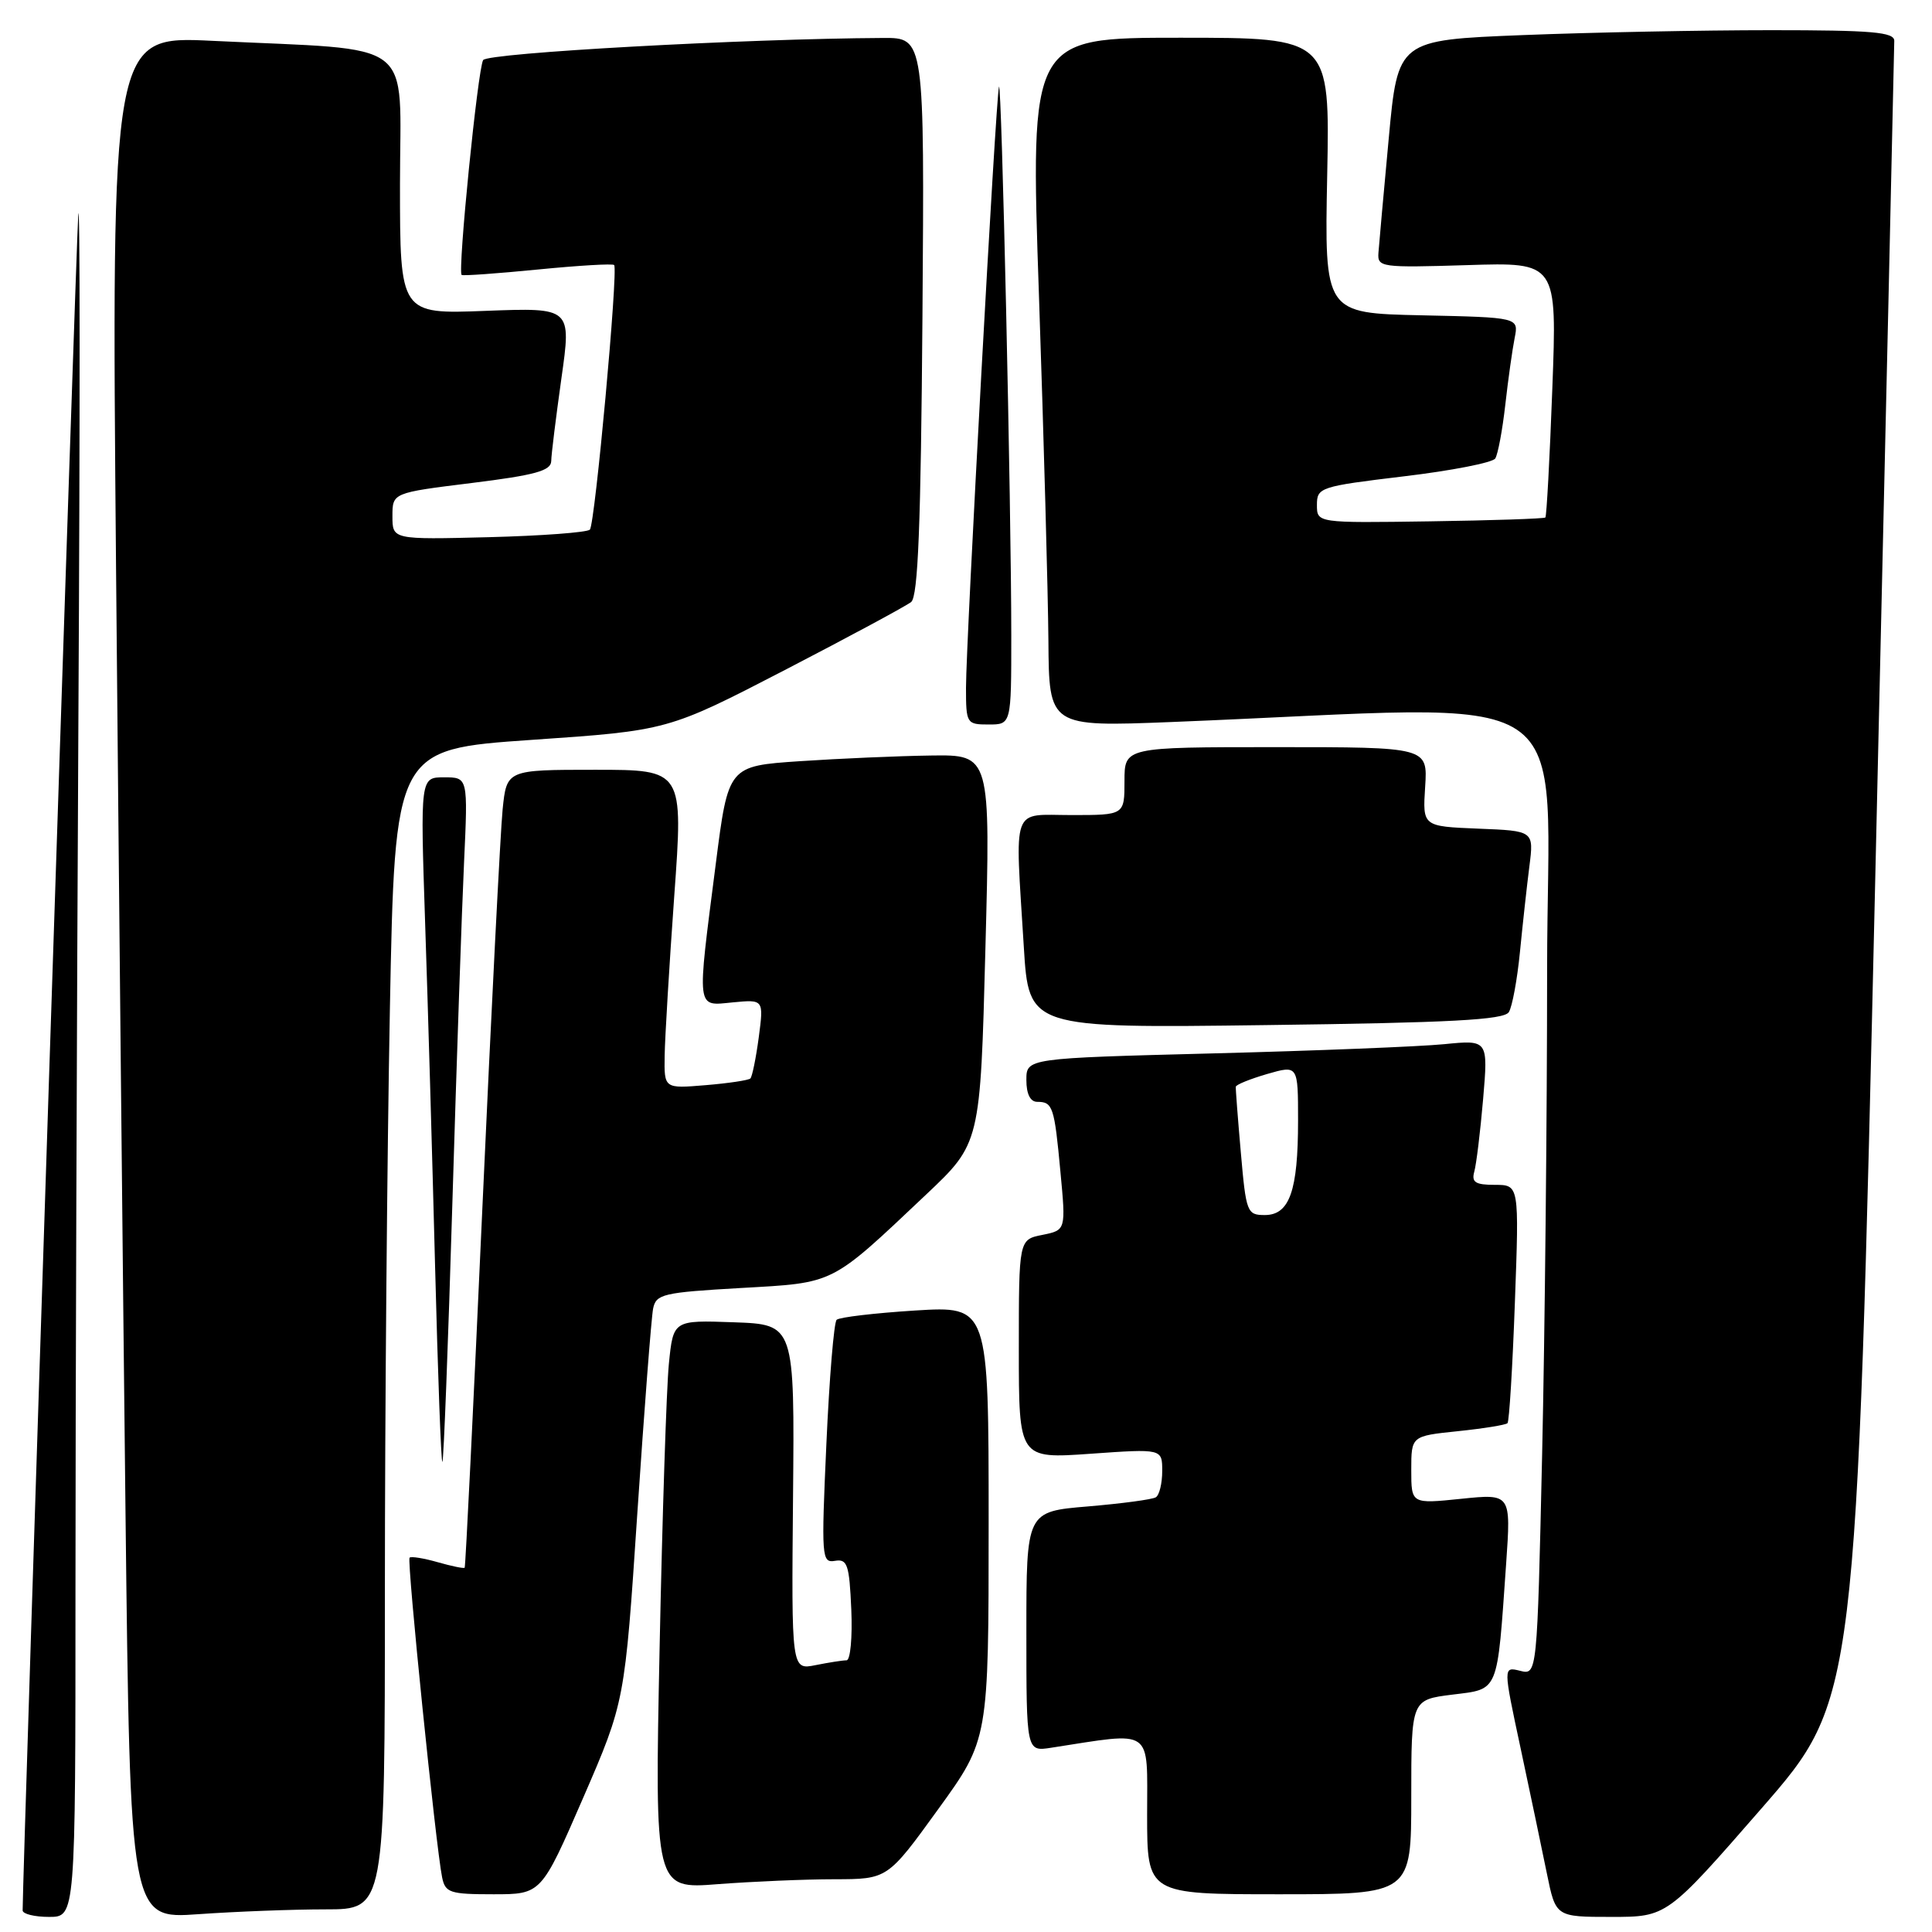 <?xml version="1.0" encoding="UTF-8" standalone="no"?>
<!DOCTYPE svg PUBLIC "-//W3C//DTD SVG 1.1//EN" "http://www.w3.org/Graphics/SVG/1.1/DTD/svg11.dtd" >
<svg xmlns="http://www.w3.org/2000/svg" xmlns:xlink="http://www.w3.org/1999/xlink" version="1.1" viewBox="0 0 256 256">
 <g >
 <path fill="currentColor"
d=" M 10.00 210.67 C 10.00 186.83 10.18 134.74 10.39 94.92 C 10.61 55.09 10.60 25.20 10.37 28.50 C 10.06 32.95 3.00 248.20 3.00 253.14 C 3.00 253.61 4.58 254.00 6.50 254.00 C 10.00 254.00 10.00 254.00 10.00 210.67 Z  M 43.15 253.00 C 51.00 253.00 51.00 253.00 51.00 210.66 C 51.00 187.38 51.30 152.79 51.66 133.81 C 52.32 99.29 52.32 99.29 70.41 98.04 C 88.50 96.80 88.50 96.80 104.00 88.78 C 112.53 84.36 120.05 80.31 120.73 79.77 C 121.65 79.04 122.02 69.56 122.23 41.90 C 122.50 5.00 122.50 5.00 117.00 5.03 C 98.59 5.13 64.61 7.01 64.02 7.96 C 63.31 9.11 60.62 36.00 61.17 36.43 C 61.35 36.57 65.90 36.24 71.29 35.71 C 76.67 35.18 81.21 34.91 81.38 35.12 C 81.93 35.81 78.84 69.49 78.16 70.18 C 77.80 70.55 71.76 71.00 64.75 71.18 C 52.00 71.50 52.00 71.50 52.00 68.40 C 52.00 65.30 52.00 65.30 62.50 64.00 C 70.90 62.96 73.01 62.38 73.04 61.10 C 73.05 60.22 73.67 55.28 74.39 50.13 C 75.72 40.76 75.72 40.76 64.36 41.19 C 53.00 41.63 53.00 41.63 53.00 24.41 C 53.00 4.78 55.57 6.74 28.13 5.41 C 14.76 4.76 14.76 4.76 15.38 75.63 C 15.73 114.61 16.29 170.75 16.63 200.39 C 17.25 254.28 17.25 254.28 26.28 253.64 C 31.24 253.29 38.84 253.00 43.15 253.00 Z  M 233.43 239.60 C 245.97 225.21 245.97 225.21 248.49 116.02 C 249.87 55.96 251.00 6.19 251.00 5.41 C 251.00 4.25 248.07 4.00 234.66 4.00 C 225.67 4.00 210.87 4.29 201.77 4.65 C 185.22 5.31 185.22 5.31 184.01 18.40 C 183.34 25.61 182.73 32.40 182.65 33.50 C 182.51 35.42 183.00 35.48 194.41 35.13 C 206.32 34.75 206.32 34.75 205.69 51.51 C 205.35 60.73 204.93 68.40 204.77 68.57 C 204.60 68.73 197.73 68.96 189.49 69.08 C 174.50 69.30 174.50 69.30 174.50 66.90 C 174.50 64.59 174.91 64.45 186.00 63.12 C 192.32 62.37 197.79 61.30 198.13 60.75 C 198.48 60.20 199.08 57.00 199.46 53.63 C 199.84 50.26 200.40 46.28 200.70 44.78 C 201.24 42.06 201.24 42.06 188.37 41.78 C 175.50 41.50 175.50 41.50 175.86 23.25 C 176.22 5.00 176.22 5.00 156.36 5.00 C 136.50 5.00 136.50 5.00 137.67 39.25 C 138.31 58.09 138.87 78.63 138.92 84.91 C 139.00 96.31 139.00 96.31 155.25 95.67 C 210.84 93.45 205.00 89.59 205.00 128.59 C 205.00 147.79 204.70 176.65 204.34 192.73 C 203.68 221.96 203.68 221.96 201.42 221.39 C 199.17 220.83 199.17 220.83 201.49 231.66 C 202.76 237.62 204.33 245.09 204.97 248.25 C 206.14 254.00 206.14 254.00 213.51 254.00 C 220.88 254.00 220.88 254.00 233.43 239.60 Z  M 77.26 238.25 C 82.79 225.50 82.79 225.50 84.45 200.50 C 85.37 186.75 86.31 174.56 86.54 173.40 C 86.93 171.47 87.85 171.26 98.12 170.67 C 110.73 169.95 109.94 170.35 122.70 158.30 C 129.90 151.50 129.90 151.50 130.57 125.75 C 131.25 100.00 131.25 100.00 123.37 100.11 C 119.04 100.17 111.23 100.51 106.00 100.86 C 96.50 101.50 96.50 101.50 94.84 114.50 C 92.32 134.15 92.21 133.29 97.10 132.82 C 101.20 132.43 101.20 132.43 100.54 137.45 C 100.17 140.21 99.67 142.66 99.43 142.90 C 99.19 143.14 96.52 143.54 93.50 143.79 C 88.00 144.25 88.00 144.25 88.07 139.87 C 88.11 137.47 88.68 127.96 89.34 118.75 C 90.55 102.00 90.55 102.00 78.85 102.00 C 67.14 102.00 67.14 102.00 66.60 107.25 C 66.31 110.14 65.10 133.88 63.92 160.00 C 62.74 186.12 61.69 207.60 61.57 207.73 C 61.46 207.86 59.85 207.53 58.00 207.00 C 56.15 206.47 54.47 206.20 54.27 206.40 C 53.89 206.78 57.75 244.65 58.58 248.75 C 59.00 250.80 59.60 251.00 65.38 251.00 C 71.72 251.00 71.72 251.00 77.26 238.25 Z  M 187.00 238.12 C 187.00 225.23 187.00 225.23 192.42 224.55 C 198.67 223.77 198.36 224.52 199.57 207.21 C 200.22 197.92 200.22 197.92 193.61 198.60 C 187.00 199.28 187.00 199.28 187.00 194.78 C 187.00 190.28 187.00 190.28 193.17 189.64 C 196.56 189.29 199.52 188.81 199.75 188.58 C 199.98 188.36 200.42 181.16 200.73 172.58 C 201.30 157.00 201.30 157.00 198.08 157.00 C 195.50 157.00 194.96 156.66 195.35 155.25 C 195.62 154.29 196.15 149.96 196.52 145.64 C 197.19 137.78 197.19 137.78 191.35 138.36 C 188.13 138.68 174.36 139.23 160.75 139.58 C 136.00 140.22 136.00 140.22 136.00 143.11 C 136.00 144.96 136.52 146.00 137.44 146.00 C 139.50 146.00 139.71 146.63 140.51 155.25 C 141.24 163.00 141.24 163.00 138.12 163.63 C 135.00 164.25 135.00 164.25 135.00 178.77 C 135.00 193.30 135.00 193.30 144.50 192.63 C 154.00 191.96 154.00 191.96 154.00 194.92 C 154.00 196.55 153.62 198.12 153.15 198.40 C 152.69 198.69 148.64 199.23 144.15 199.61 C 136.00 200.29 136.00 200.29 136.00 216.19 C 136.00 232.09 136.00 232.09 139.25 231.59 C 152.99 229.47 152.00 228.78 152.00 240.44 C 152.00 251.00 152.00 251.00 169.50 251.00 C 187.00 251.00 187.00 251.00 187.00 238.12 Z  M 110.55 249.01 C 117.61 249.00 117.61 249.00 124.30 239.75 C 131.00 230.50 131.00 230.50 131.00 201.78 C 131.00 173.05 131.00 173.05 121.25 173.65 C 115.89 173.99 111.21 174.54 110.86 174.88 C 110.50 175.22 109.89 182.62 109.50 191.32 C 108.82 206.39 108.87 207.12 110.64 206.82 C 112.28 206.54 112.54 207.31 112.80 213.25 C 112.96 216.96 112.68 220.00 112.17 220.00 C 111.66 220.00 109.81 220.29 108.06 220.64 C 104.87 221.28 104.87 221.28 105.08 198.39 C 105.29 175.50 105.29 175.50 97.25 175.21 C 89.21 174.92 89.21 174.92 88.63 180.71 C 88.31 183.90 87.76 200.86 87.40 218.41 C 86.75 250.32 86.75 250.32 95.12 249.66 C 99.73 249.31 106.67 249.01 110.55 249.01 Z  M 59.94 159.46 C 60.50 140.78 61.20 120.44 61.49 114.25 C 62.01 103.00 62.01 103.00 58.85 103.00 C 55.69 103.00 55.69 103.00 56.33 122.25 C 56.69 132.84 57.28 153.32 57.65 167.76 C 58.02 182.20 58.45 193.88 58.62 193.71 C 58.79 193.55 59.38 178.13 59.94 159.46 Z  M 199.93 134.11 C 200.38 133.39 201.04 129.80 201.40 126.15 C 201.76 122.49 202.32 117.38 202.65 114.80 C 203.25 110.09 203.25 110.09 195.87 109.80 C 188.50 109.50 188.50 109.50 188.84 104.25 C 189.18 99.00 189.18 99.00 169.09 99.00 C 149.00 99.00 149.00 99.00 149.00 103.50 C 149.00 108.00 149.00 108.00 142.00 108.00 C 133.90 108.00 134.49 106.37 135.66 125.46 C 136.32 136.24 136.32 136.24 167.72 135.83 C 192.25 135.52 199.30 135.14 199.93 134.11 Z  M 134.00 84.25 C 134.00 67.18 132.72 10.32 132.37 11.50 C 131.96 12.86 128.00 85.02 128.00 91.13 C 128.00 95.87 128.08 96.00 131.00 96.00 C 134.00 96.00 134.00 96.00 134.00 84.25 Z  M 164.42 152.75 C 164.02 148.21 163.72 144.28 163.75 144.00 C 163.78 143.72 165.65 142.97 167.90 142.31 C 172.00 141.13 172.00 141.13 172.00 148.50 C 172.00 157.80 170.87 161.00 167.59 161.00 C 165.24 161.00 165.11 160.65 164.42 152.75 Z "/>
</g>
</svg>